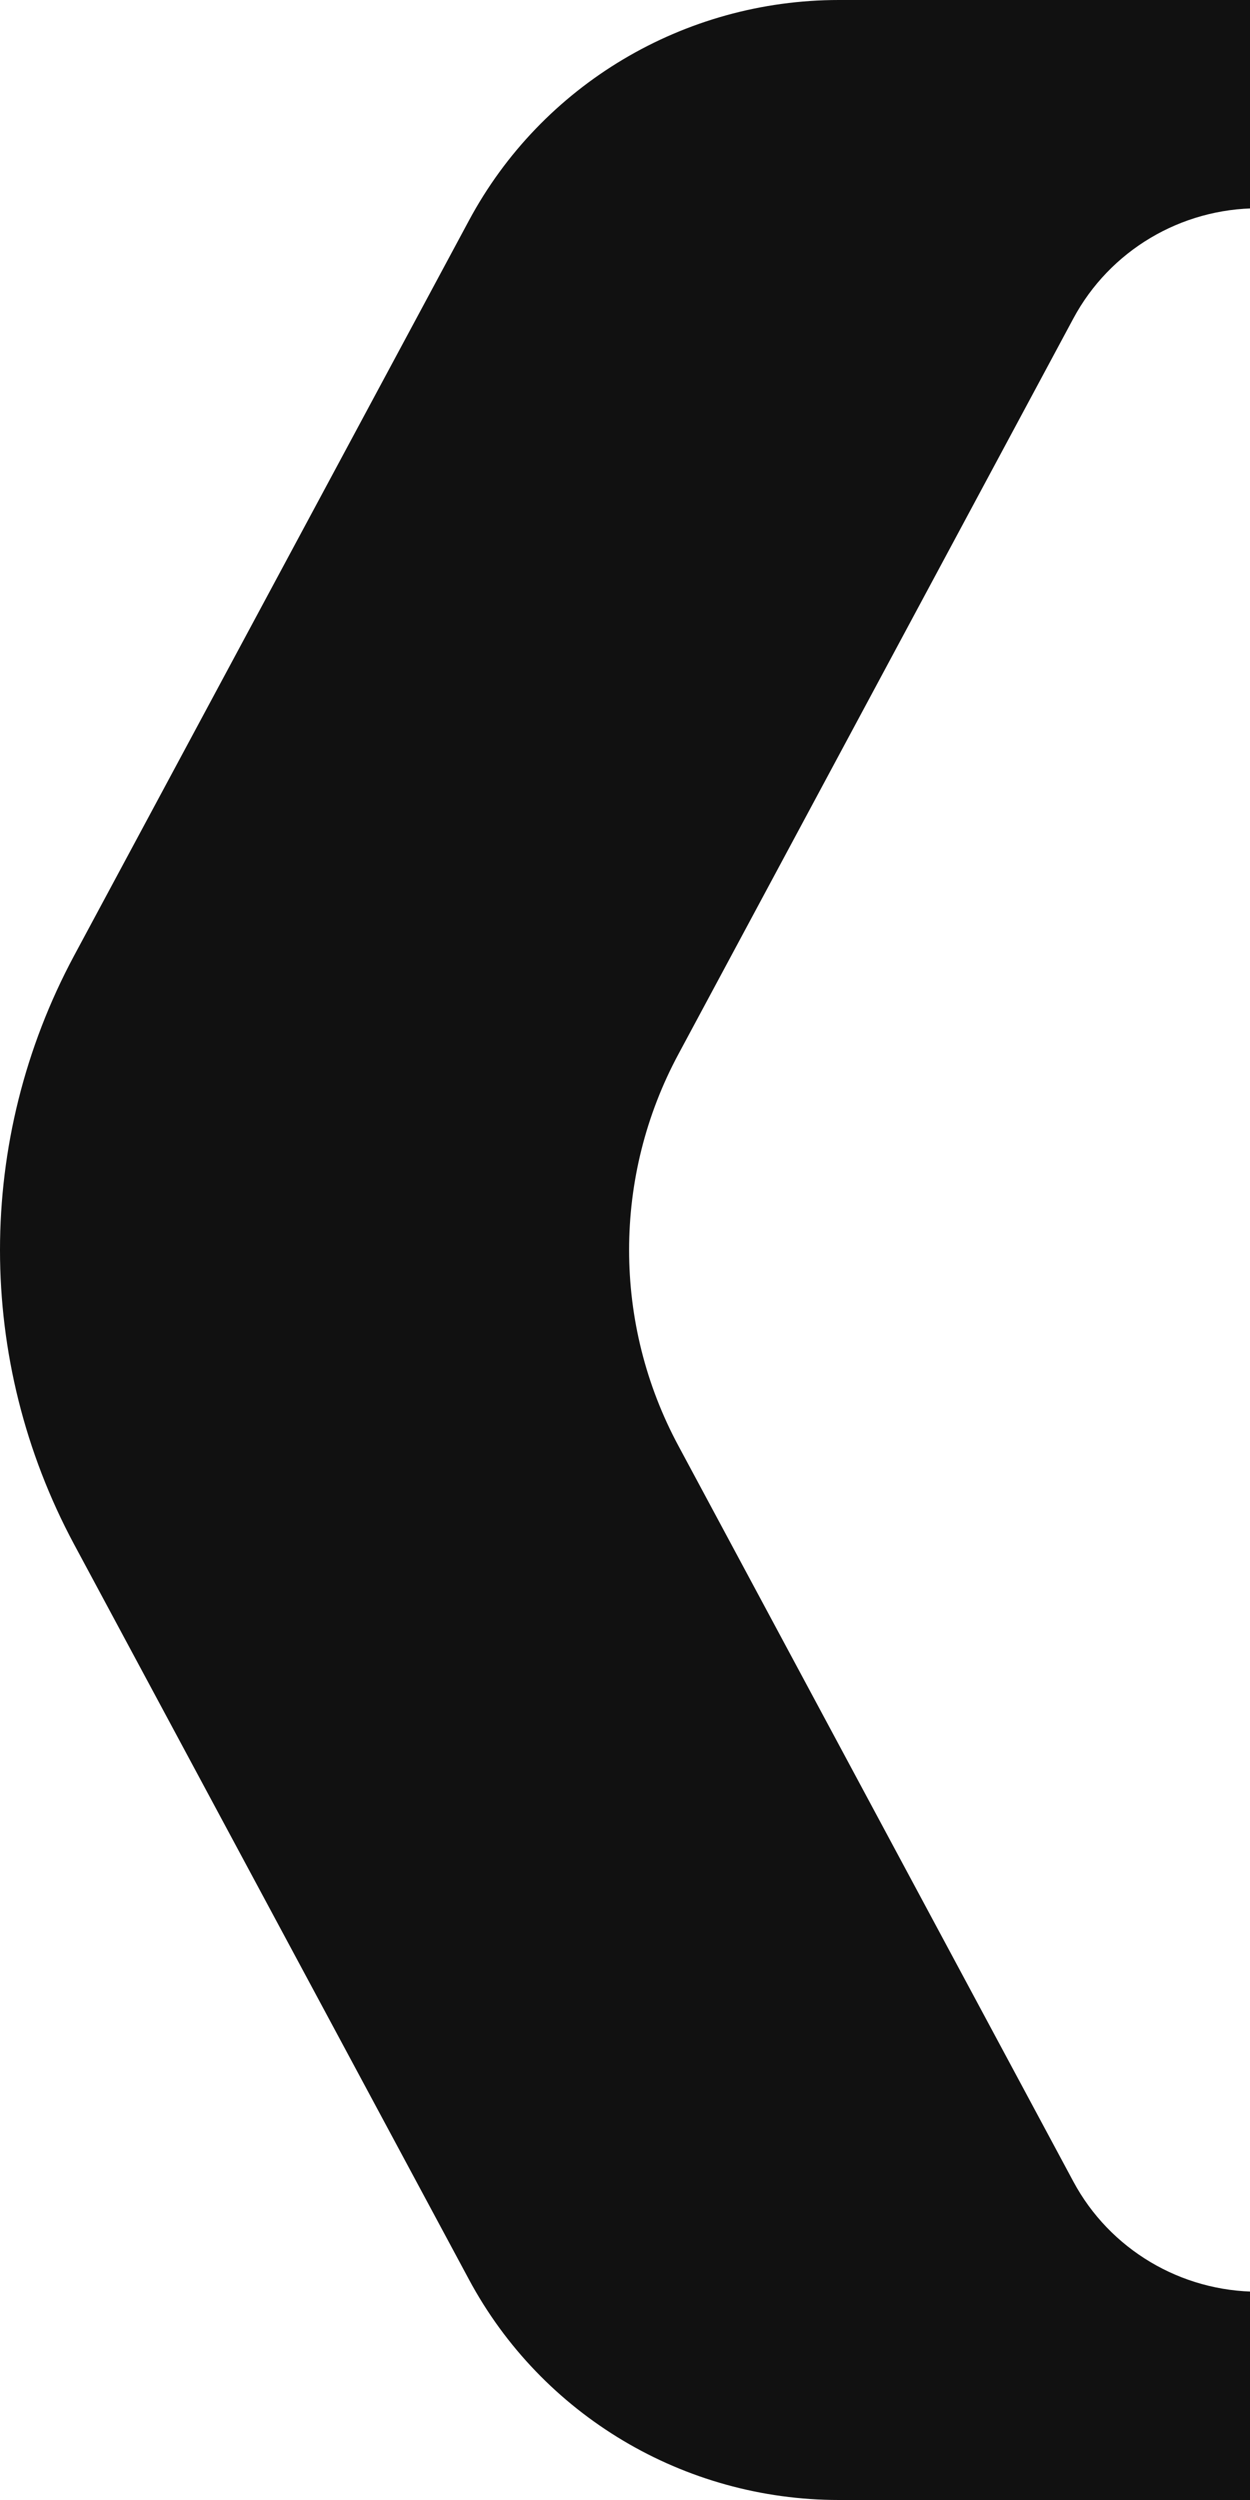 <svg xmlns="http://www.w3.org/2000/svg" width="43" height="86" viewBox="0 0 43 86" fill="none">
  <path d="M16.13 7.59L2.545 32.882C0.849 36.047 0 39.521 0 43C0 46.479 0.849 49.952 2.545 53.118L16.13 78.41C18.634 83.082 23.53 86 28.859 86H43.289V78.835H43.284C40.622 78.835 38.174 77.378 36.922 75.043L23.342 49.745C22.207 47.637 21.641 45.321 21.641 43C21.641 40.679 22.207 38.363 23.342 36.255L36.922 10.958C38.174 8.622 40.622 7.165 43.284 7.165H43.289V0H28.859C23.53 0 18.634 2.918 16.13 7.59Z" fill="#111111"/>
</svg>
